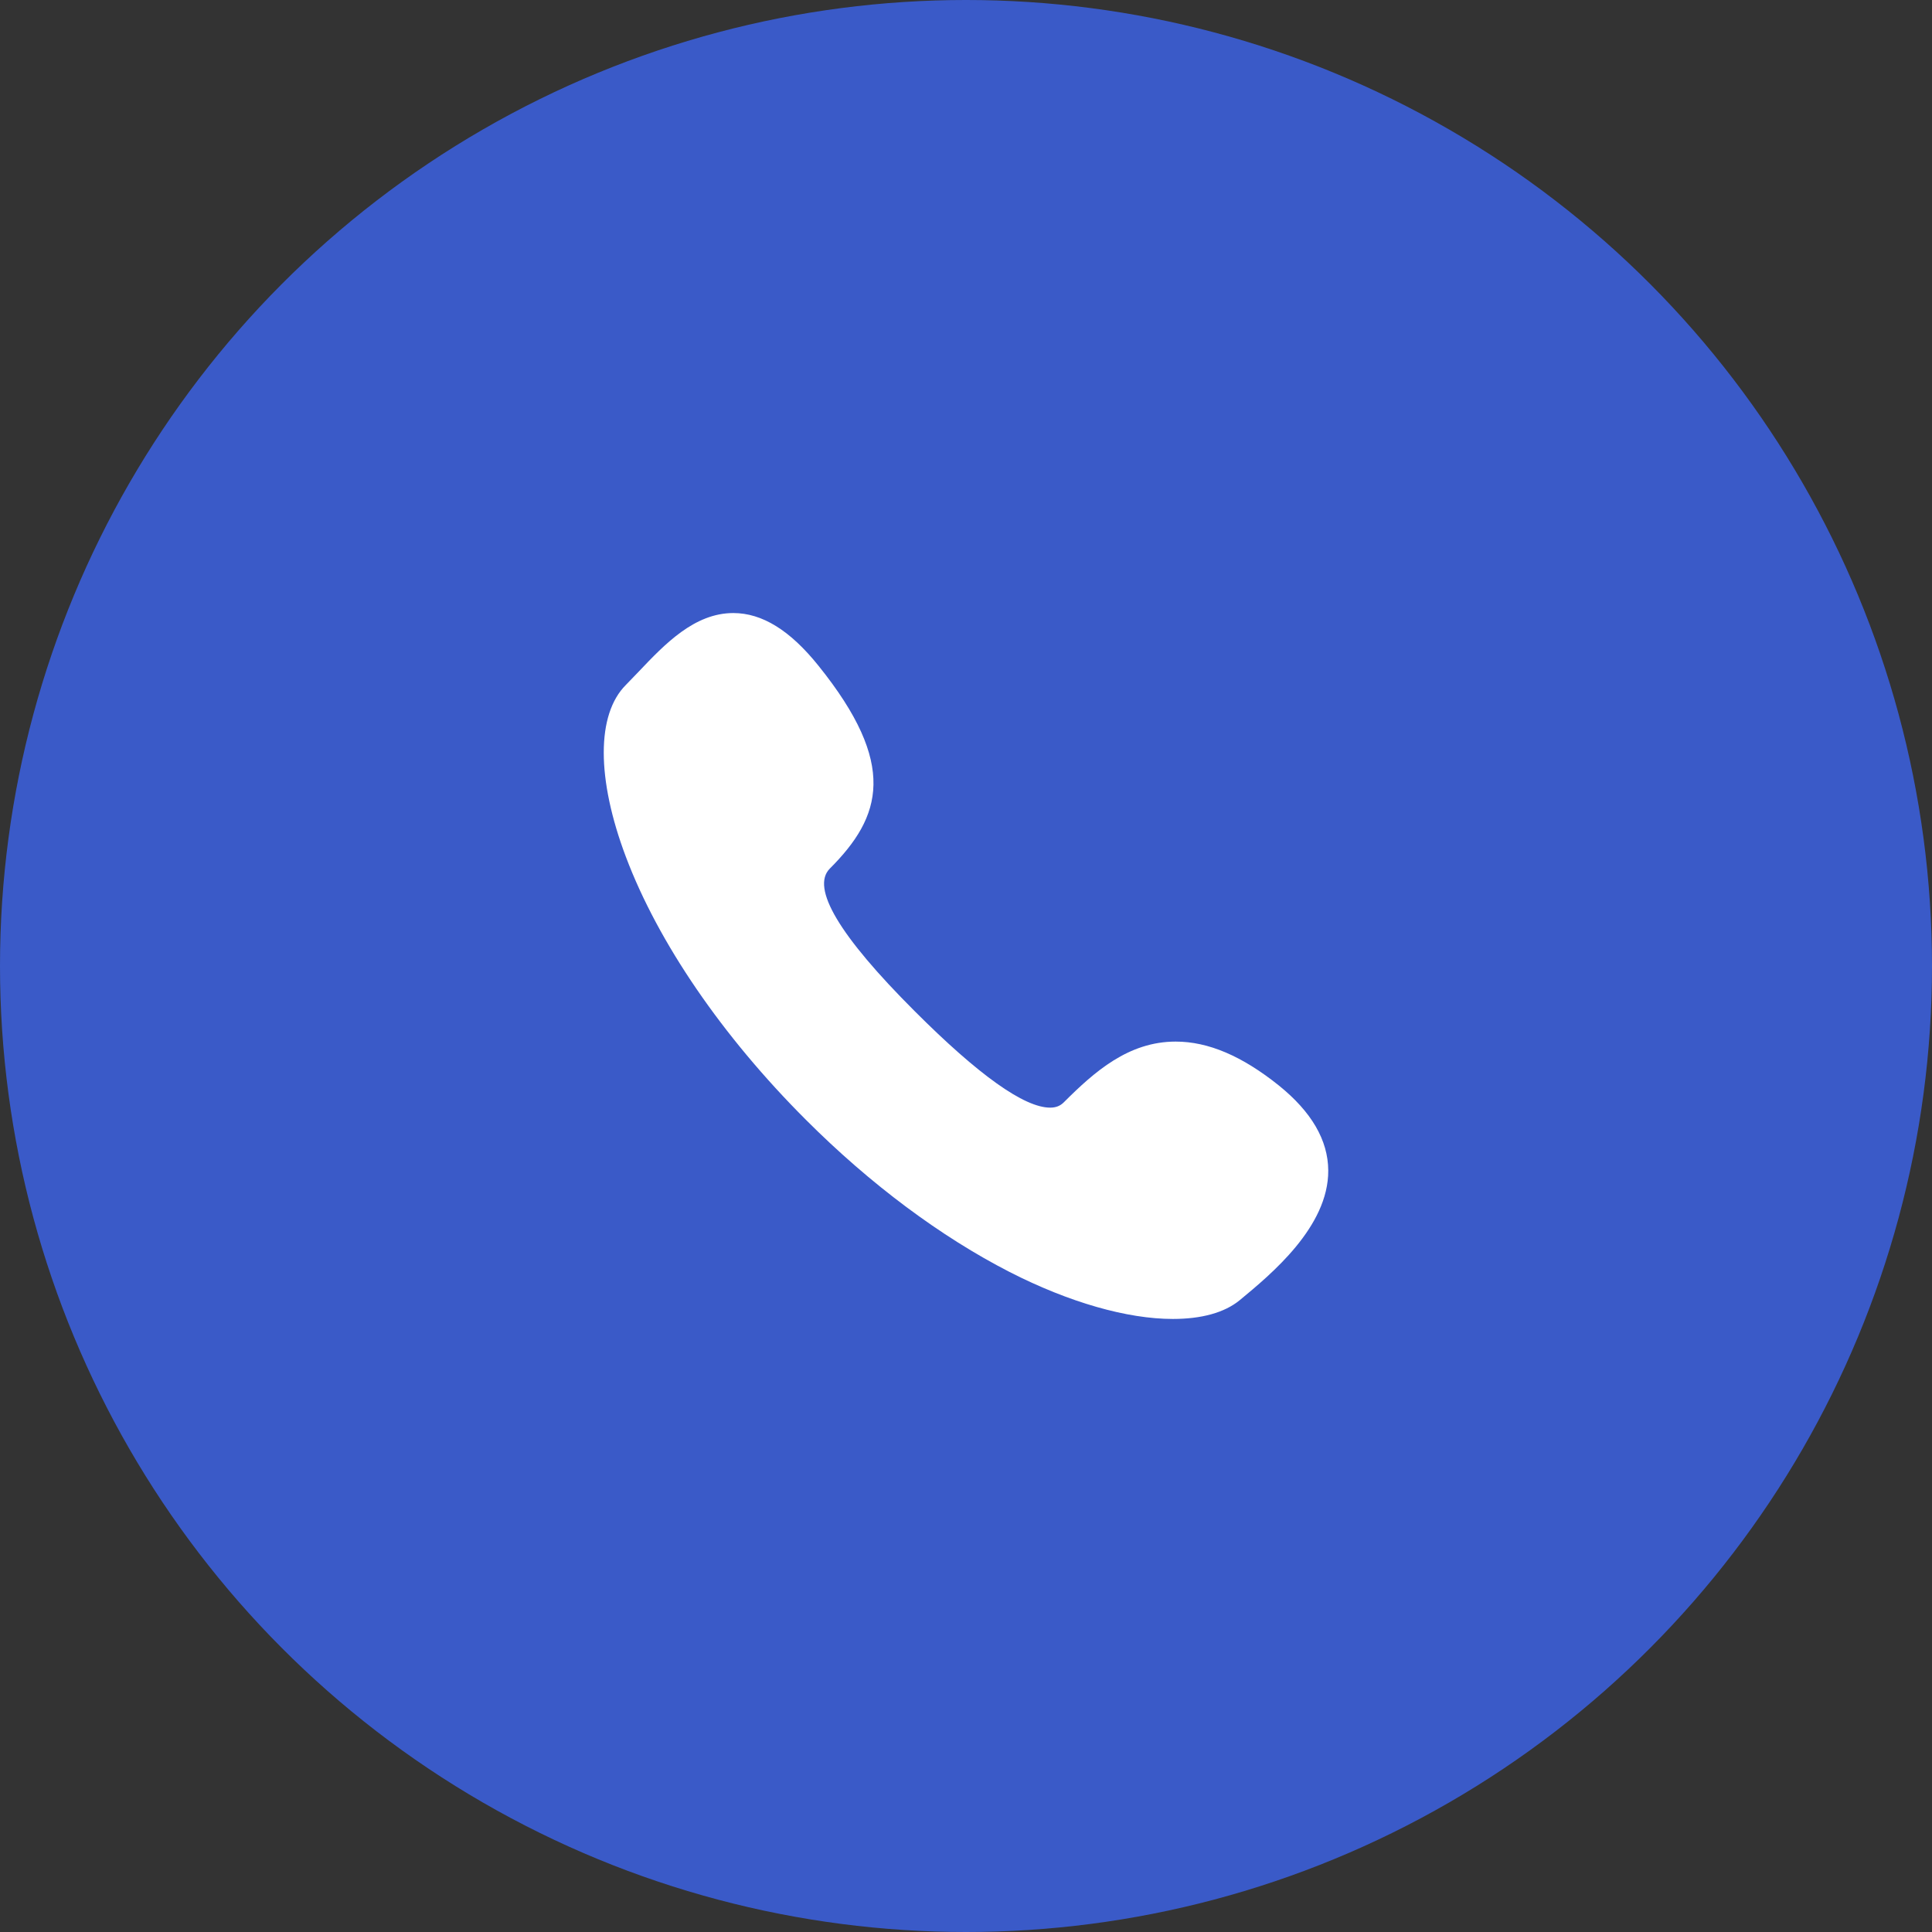 <svg width="32" height="32" viewBox="0 0 32 32" fill="none" xmlns="http://www.w3.org/2000/svg">
<rect x="0" y="0" width="32" height="32" fill="#333333" stroke="none"/>
<circle cx="16" cy="16" r="16" fill="#3A5AC8"/>
<g clip-path="url(#clip0_202_689)">
<path d="M21.183 17.98C20.573 17.491 20.014 17.252 19.473 17.252C18.691 17.252 18.128 17.75 17.618 18.26C17.559 18.318 17.488 18.346 17.394 18.346C16.965 18.346 16.209 17.808 15.148 16.746C13.899 15.498 13.427 14.704 13.745 14.386C14.605 13.526 14.874 12.664 13.556 11.026C13.085 10.439 12.623 10.154 12.146 10.154C11.502 10.154 11.012 10.668 10.58 11.123C10.506 11.201 10.435 11.275 10.366 11.345C9.878 11.833 9.878 12.898 10.367 14.193C10.903 15.614 11.961 17.161 13.348 18.547C14.419 19.619 15.586 20.485 16.72 21.067C17.711 21.574 18.672 21.846 19.426 21.846C19.426 21.846 19.426 21.846 19.426 21.846C19.898 21.846 20.282 21.743 20.535 21.534C21.049 21.109 22.006 20.321 22 19.386C21.997 18.884 21.721 18.414 21.183 17.98Z" fill="white"/>
</g>
<defs>
<clipPath id="clip0_202_689">
<rect width="12" height="12" fill="white" transform="translate(10 10)"/>
</clipPath>
</defs>
</svg>
